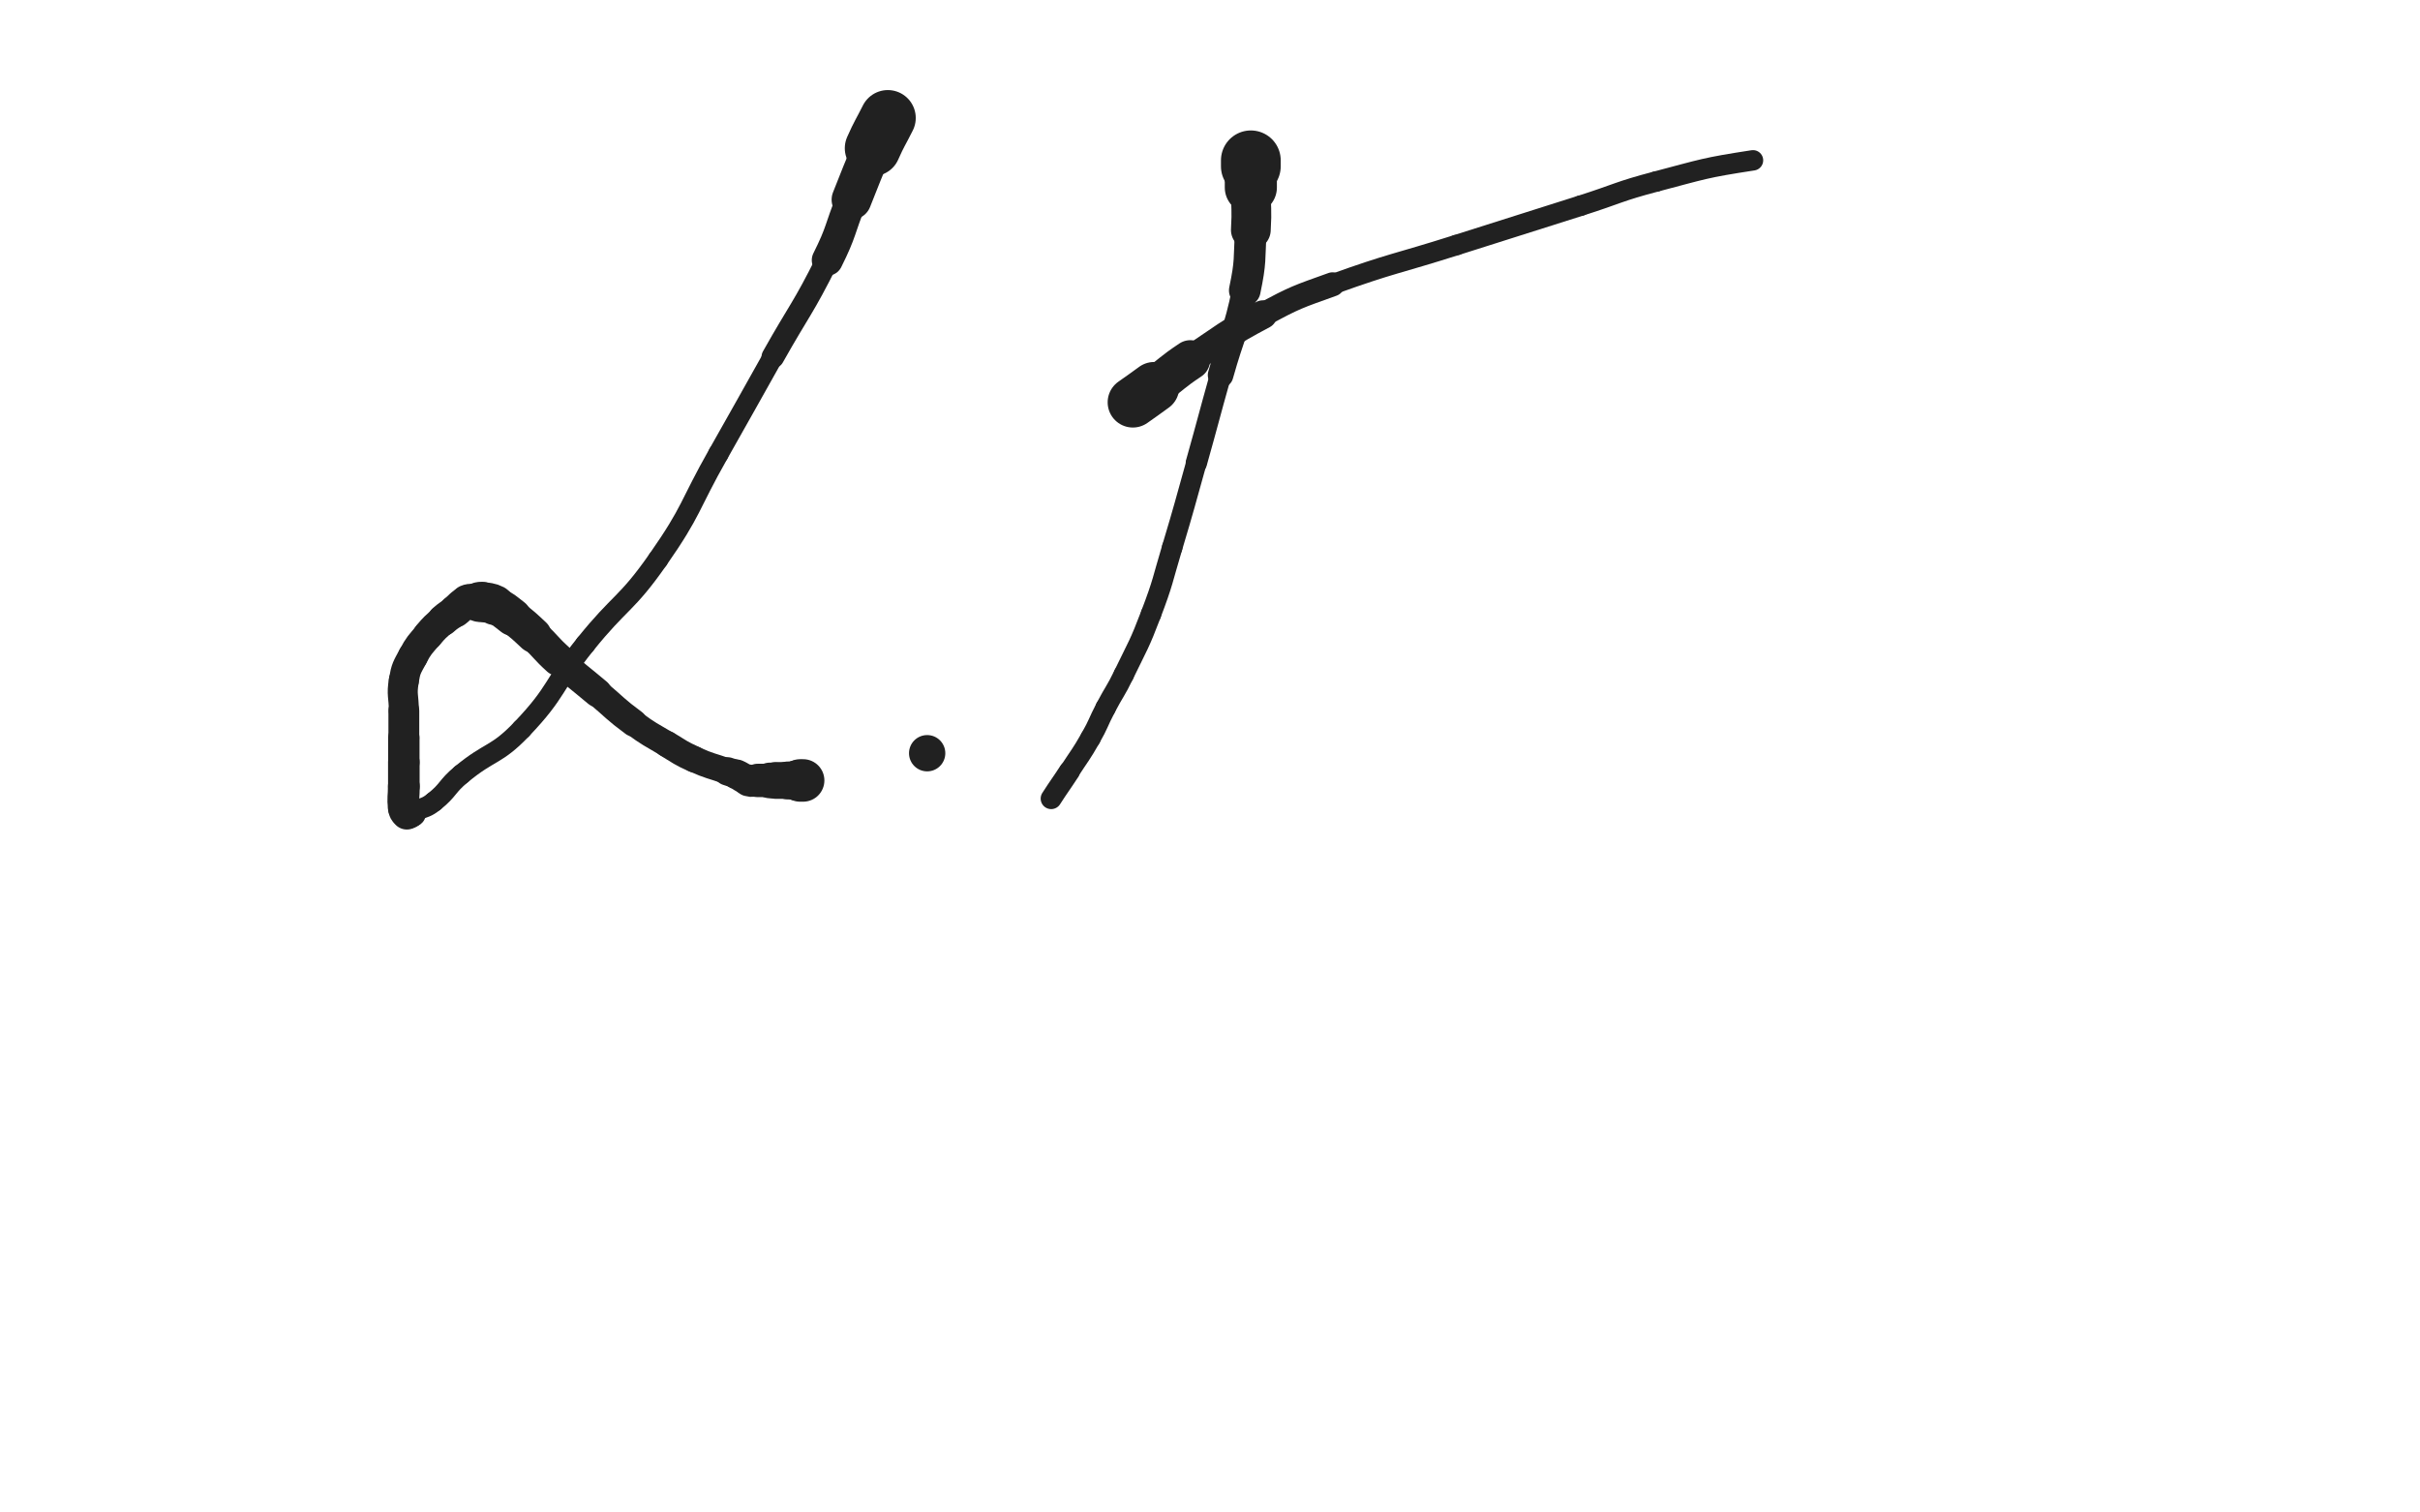 <svg xmlns="http://www.w3.org/2000/svg" xmlns:xlink="http://www.w3.org/1999/xlink" viewBox="0 0 800 500"><path d="M 293.500,39.000 C 291.000,44.000 290.769,43.895 288.500,49.000" stroke-width="18.456" stroke="rgb(33,33,33)" fill="none" stroke-linecap="round"></path><path d="M 288.500,49.000 C 284.769,57.395 284.954,57.481 281.500,66.000" stroke-width="13.172" stroke="rgb(33,33,33)" fill="none" stroke-linecap="round"></path><path d="M 281.500,66.000 C 277.454,75.981 278.307,76.386 273.500,86.000" stroke-width="10.287" stroke="rgb(33,33,33)" fill="none" stroke-linecap="round"></path><path d="M 273.500,86.000 C 265.307,102.386 264.500,102.000 255.500,118.000" stroke-width="7.521" stroke="rgb(33,33,33)" fill="none" stroke-linecap="round"></path><path d="M 255.500,118.000 C 246.500,134.000 246.556,134.032 237.500,150.000" stroke-width="6.750" stroke="rgb(33,33,33)" fill="none" stroke-linecap="round"></path><path d="M 237.500,150.000 C 227.556,167.532 228.989,168.549 217.500,185.000" stroke-width="6.750" stroke="rgb(33,33,33)" fill="none" stroke-linecap="round"></path><path d="M 217.500,185.000 C 206.989,200.049 205.044,198.634 193.500,213.000" stroke-width="6.750" stroke="rgb(33,33,33)" fill="none" stroke-linecap="round"></path><path d="M 193.500,213.000 C 182.544,226.634 184.458,228.458 172.500,241.000" stroke-width="6.750" stroke="rgb(33,33,33)" fill="none" stroke-linecap="round"></path><path d="M 172.500,241.000 C 163.958,249.958 162.108,248.048 152.500,256.000" stroke-width="6.750" stroke="rgb(33,33,33)" fill="none" stroke-linecap="round"></path><path d="M 152.500,256.000 C 147.608,260.048 148.411,261.071 143.500,265.000" stroke-width="6.750" stroke="rgb(33,33,33)" fill="none" stroke-linecap="round"></path><path d="M 143.500,265.000 C 140.911,267.071 140.546,266.695 137.500,268.000" stroke-width="6.750" stroke="rgb(33,33,33)" fill="none" stroke-linecap="round"></path><path d="M 137.500,268.000 C 137.046,268.195 136.750,267.750 136.500,268.000" stroke-width="6.750" stroke="rgb(33,33,33)" fill="none" stroke-linecap="round"></path><path d="M 136.500,268.000 C 136.250,268.250 136.750,268.750 136.500,269.000" stroke-width="7.514" stroke="rgb(33,33,33)" fill="none" stroke-linecap="round"></path><path d="M 136.500,269.000 C 136.250,269.250 136.000,269.000 135.500,269.000" stroke-width="8.547" stroke="rgb(33,33,33)" fill="none" stroke-linecap="round"></path><path d="M 135.500,269.000 C 135.000,269.000 134.809,269.309 134.500,269.000" stroke-width="9.636" stroke="rgb(33,33,33)" fill="none" stroke-linecap="round"></path><path d="M 134.500,269.000 C 133.809,268.309 133.621,268.089 133.500,267.000" stroke-width="10.453" stroke="rgb(33,33,33)" fill="none" stroke-linecap="round"></path><path d="M 133.500,267.000 C 133.121,263.589 133.500,263.500 133.500,260.000" stroke-width="10.521" stroke="rgb(33,33,33)" fill="none" stroke-linecap="round"></path><path d="M 133.500,260.000 C 133.500,256.000 133.500,256.000 133.500,252.000" stroke-width="10.439" stroke="rgb(33,33,33)" fill="none" stroke-linecap="round"></path><path d="M 133.500,252.000 C 133.500,248.000 133.500,248.000 133.500,244.000" stroke-width="10.375" stroke="rgb(33,33,33)" fill="none" stroke-linecap="round"></path><path d="M 133.500,244.000 C 133.500,239.500 133.500,239.500 133.500,235.000" stroke-width="10.194" stroke="rgb(33,33,33)" fill="none" stroke-linecap="round"></path><path d="M 133.500,235.000 C 133.500,230.000 132.691,229.853 133.500,225.000" stroke-width="9.931" stroke="rgb(33,33,33)" fill="none" stroke-linecap="round"></path><path d="M 133.500,225.000 C 134.191,220.853 134.507,220.737 136.500,217.000" stroke-width="9.903" stroke="rgb(33,33,33)" fill="none" stroke-linecap="round"></path><path d="M 136.500,217.000 C 138.507,213.237 138.756,213.293 141.500,210.000" stroke-width="9.873" stroke="rgb(33,33,33)" fill="none" stroke-linecap="round"></path><path d="M 141.500,210.000 C 143.756,207.293 143.864,207.343 146.500,205.000" stroke-width="10.037" stroke="rgb(33,33,33)" fill="none" stroke-linecap="round"></path><path d="M 146.500,205.000 C 148.364,203.343 148.500,203.500 150.500,202.000" stroke-width="10.443" stroke="rgb(33,33,33)" fill="none" stroke-linecap="round"></path><path d="M 150.500,202.000 C 152.500,200.500 152.313,199.938 154.500,199.000" stroke-width="10.873" stroke="rgb(33,33,33)" fill="none" stroke-linecap="round"></path><path d="M 154.500,199.000 C 155.813,198.438 156.000,199.000 157.500,199.000" stroke-width="11.474" stroke="rgb(33,33,33)" fill="none" stroke-linecap="round"></path><path d="M 157.500,199.000 C 158.000,199.000 158.000,199.000 158.500,199.000" stroke-width="12.371" stroke="rgb(33,33,33)" fill="none" stroke-linecap="round"></path><path d="M 158.500,199.000 C 159.000,199.000 159.012,198.902 159.500,199.000" stroke-width="13.196" stroke="rgb(33,33,33)" fill="none" stroke-linecap="round"></path><path d="M 159.500,199.000 C 161.512,199.402 161.681,199.091 163.500,200.000" stroke-width="13.229" stroke="rgb(33,33,33)" fill="none" stroke-linecap="round"></path><path d="M 163.500,200.000 C 166.681,201.591 166.647,201.806 169.500,204.000" stroke-width="12.419" stroke="rgb(33,33,33)" fill="none" stroke-linecap="round"></path><path d="M 169.500,204.000 C 173.147,206.806 173.132,206.857 176.500,210.000" stroke-width="11.672" stroke="rgb(33,33,33)" fill="none" stroke-linecap="round"></path><path d="M 176.500,210.000 C 180.632,213.857 180.309,214.208 184.500,218.000" stroke-width="10.824" stroke="rgb(33,33,33)" fill="none" stroke-linecap="round"></path><path d="M 184.500,218.000 C 190.809,223.708 190.980,223.523 197.500,229.000" stroke-width="9.541" stroke="rgb(33,33,33)" fill="none" stroke-linecap="round"></path><path d="M 197.500,229.000 C 203.480,234.023 203.232,234.367 209.500,239.000" stroke-width="9.020" stroke="rgb(33,33,33)" fill="none" stroke-linecap="round"></path><path d="M 209.500,239.000 C 214.732,242.867 214.912,242.647 220.500,246.000" stroke-width="8.550" stroke="rgb(33,33,33)" fill="none" stroke-linecap="round"></path><path d="M 220.500,246.000 C 224.912,248.647 224.820,248.894 229.500,251.000" stroke-width="8.715" stroke="rgb(33,33,33)" fill="none" stroke-linecap="round"></path><path d="M 229.500,251.000 C 234.820,253.394 234.989,253.032 240.500,255.000" stroke-width="8.611" stroke="rgb(33,33,33)" fill="none" stroke-linecap="round"></path><path d="M 240.500,255.000 C 241.989,255.532 242.050,255.379 243.500,256.000" stroke-width="9.374" stroke="rgb(33,33,33)" fill="none" stroke-linecap="round"></path><path d="M 243.500,256.000 C 245.550,256.879 245.405,257.401 247.500,258.000" stroke-width="9.849" stroke="rgb(33,33,33)" fill="none" stroke-linecap="round"></path><path d="M 247.500,258.000 C 248.905,258.401 249.000,258.000 250.500,258.000" stroke-width="10.548" stroke="rgb(33,33,33)" fill="none" stroke-linecap="round"></path><path d="M 250.500,258.000 C 252.500,258.000 252.500,258.000 254.500,258.000" stroke-width="11.030" stroke="rgb(33,33,33)" fill="none" stroke-linecap="round"></path><path d="M 254.500,258.000 C 255.500,258.000 255.500,258.000 256.500,258.000" stroke-width="11.782" stroke="rgb(33,33,33)" fill="none" stroke-linecap="round"></path><path d="M 256.500,258.000 C 258.500,258.000 258.500,258.000 260.500,258.000" stroke-width="12.171" stroke="rgb(33,33,33)" fill="none" stroke-linecap="round"></path><path d="M 260.500,258.000 C 262.000,258.000 262.000,258.000 263.500,258.000" stroke-width="12.525" stroke="rgb(33,33,33)" fill="none" stroke-linecap="round"></path><path d="M 263.500,258.000 C 264.000,258.000 264.000,258.000 264.500,258.000" stroke-width="13.361" stroke="rgb(33,33,33)" fill="none" stroke-linecap="round"></path><path d="M 264.500,258.000 C 265.000,258.000 265.000,258.000 265.500,258.000" stroke-width="14.052" stroke="rgb(33,33,33)" fill="none" stroke-linecap="round"></path><circle r="6" cx="306.5" cy="249" fill="rgb(33,33,33)"></circle><path d="M 413.500,53.000 C 413.500,54.000 413.500,54.000 413.500,55.000" stroke-width="19.756" stroke="rgb(33,33,33)" fill="none" stroke-linecap="round"></path><path d="M 413.500,55.000 C 413.500,58.500 413.500,58.500 413.500,62.000" stroke-width="17.226" stroke="rgb(33,33,33)" fill="none" stroke-linecap="round"></path><path d="M 413.500,62.000 C 413.500,69.000 413.911,69.020 413.500,76.000" stroke-width="13.146" stroke="rgb(33,33,33)" fill="none" stroke-linecap="round"></path><path d="M 413.500,76.000 C 412.911,86.020 413.542,86.199 411.500,96.000" stroke-width="10.466" stroke="rgb(33,33,33)" fill="none" stroke-linecap="round"></path><path d="M 411.500,96.000 C 408.542,110.199 407.435,109.982 403.500,124.000" stroke-width="8.455" stroke="rgb(33,33,33)" fill="none" stroke-linecap="round"></path><path d="M 403.500,124.000 C 399.435,138.482 399.565,138.518 395.500,153.000" stroke-width="7.060" stroke="rgb(33,33,33)" fill="none" stroke-linecap="round"></path><path d="M 395.500,153.000 C 391.565,167.018 391.683,167.055 387.500,181.000" stroke-width="6.750" stroke="rgb(33,33,33)" fill="none" stroke-linecap="round"></path><path d="M 387.500,181.000 C 384.183,192.055 384.603,192.231 380.500,203.000" stroke-width="6.750" stroke="rgb(33,33,33)" fill="none" stroke-linecap="round"></path><path d="M 380.500,203.000 C 376.603,213.231 376.273,213.136 371.500,223.000" stroke-width="6.750" stroke="rgb(33,33,33)" fill="none" stroke-linecap="round"></path><path d="M 371.500,223.000 C 368.773,228.636 368.407,228.451 365.500,234.000" stroke-width="6.750" stroke="rgb(33,33,33)" fill="none" stroke-linecap="round"></path><path d="M 365.500,234.000 C 362.907,238.951 363.270,239.153 360.500,244.000" stroke-width="6.750" stroke="rgb(33,33,33)" fill="none" stroke-linecap="round"></path><path d="M 360.500,244.000 C 357.270,249.653 357.053,249.534 353.500,255.000" stroke-width="6.750" stroke="rgb(33,33,33)" fill="none" stroke-linecap="round"></path><path d="M 353.500,255.000 C 350.553,259.534 350.424,259.452 347.500,264.000" stroke-width="6.955" stroke="rgb(33,33,33)" fill="none" stroke-linecap="round"></path><path d="M 374.500,133.000 C 378.000,130.500 378.038,130.551 381.500,128.000" stroke-width="16.666" stroke="rgb(33,33,33)" fill="none" stroke-linecap="round"></path><path d="M 381.500,128.000 C 387.538,123.551 387.265,123.157 393.500,119.000" stroke-width="13.089" stroke="rgb(33,33,33)" fill="none" stroke-linecap="round"></path><path d="M 393.500,119.000 C 405.265,111.157 405.041,110.627 417.500,104.000" stroke-width="9.440" stroke="rgb(33,33,33)" fill="none" stroke-linecap="round"></path><path d="M 417.500,104.000 C 428.541,98.127 428.714,98.236 440.500,94.000" stroke-width="7.963" stroke="rgb(33,33,33)" fill="none" stroke-linecap="round"></path><path d="M 440.500,94.000 C 460.714,86.736 461.000,87.500 481.500,81.000" stroke-width="6.750" stroke="rgb(33,33,33)" fill="none" stroke-linecap="round"></path><path d="M 481.500,81.000 C 502.000,74.500 502.007,74.521 522.500,68.000" stroke-width="6.750" stroke="rgb(33,33,33)" fill="none" stroke-linecap="round"></path><path d="M 522.500,68.000 C 535.007,64.021 534.822,63.336 547.500,60.000" stroke-width="6.750" stroke="rgb(33,33,33)" fill="none" stroke-linecap="round"></path><path d="M 547.500,60.000 C 563.322,55.836 563.344,55.486 579.500,53.000" stroke-width="6.750" stroke="rgb(33,33,33)" fill="none" stroke-linecap="round"></path></svg>